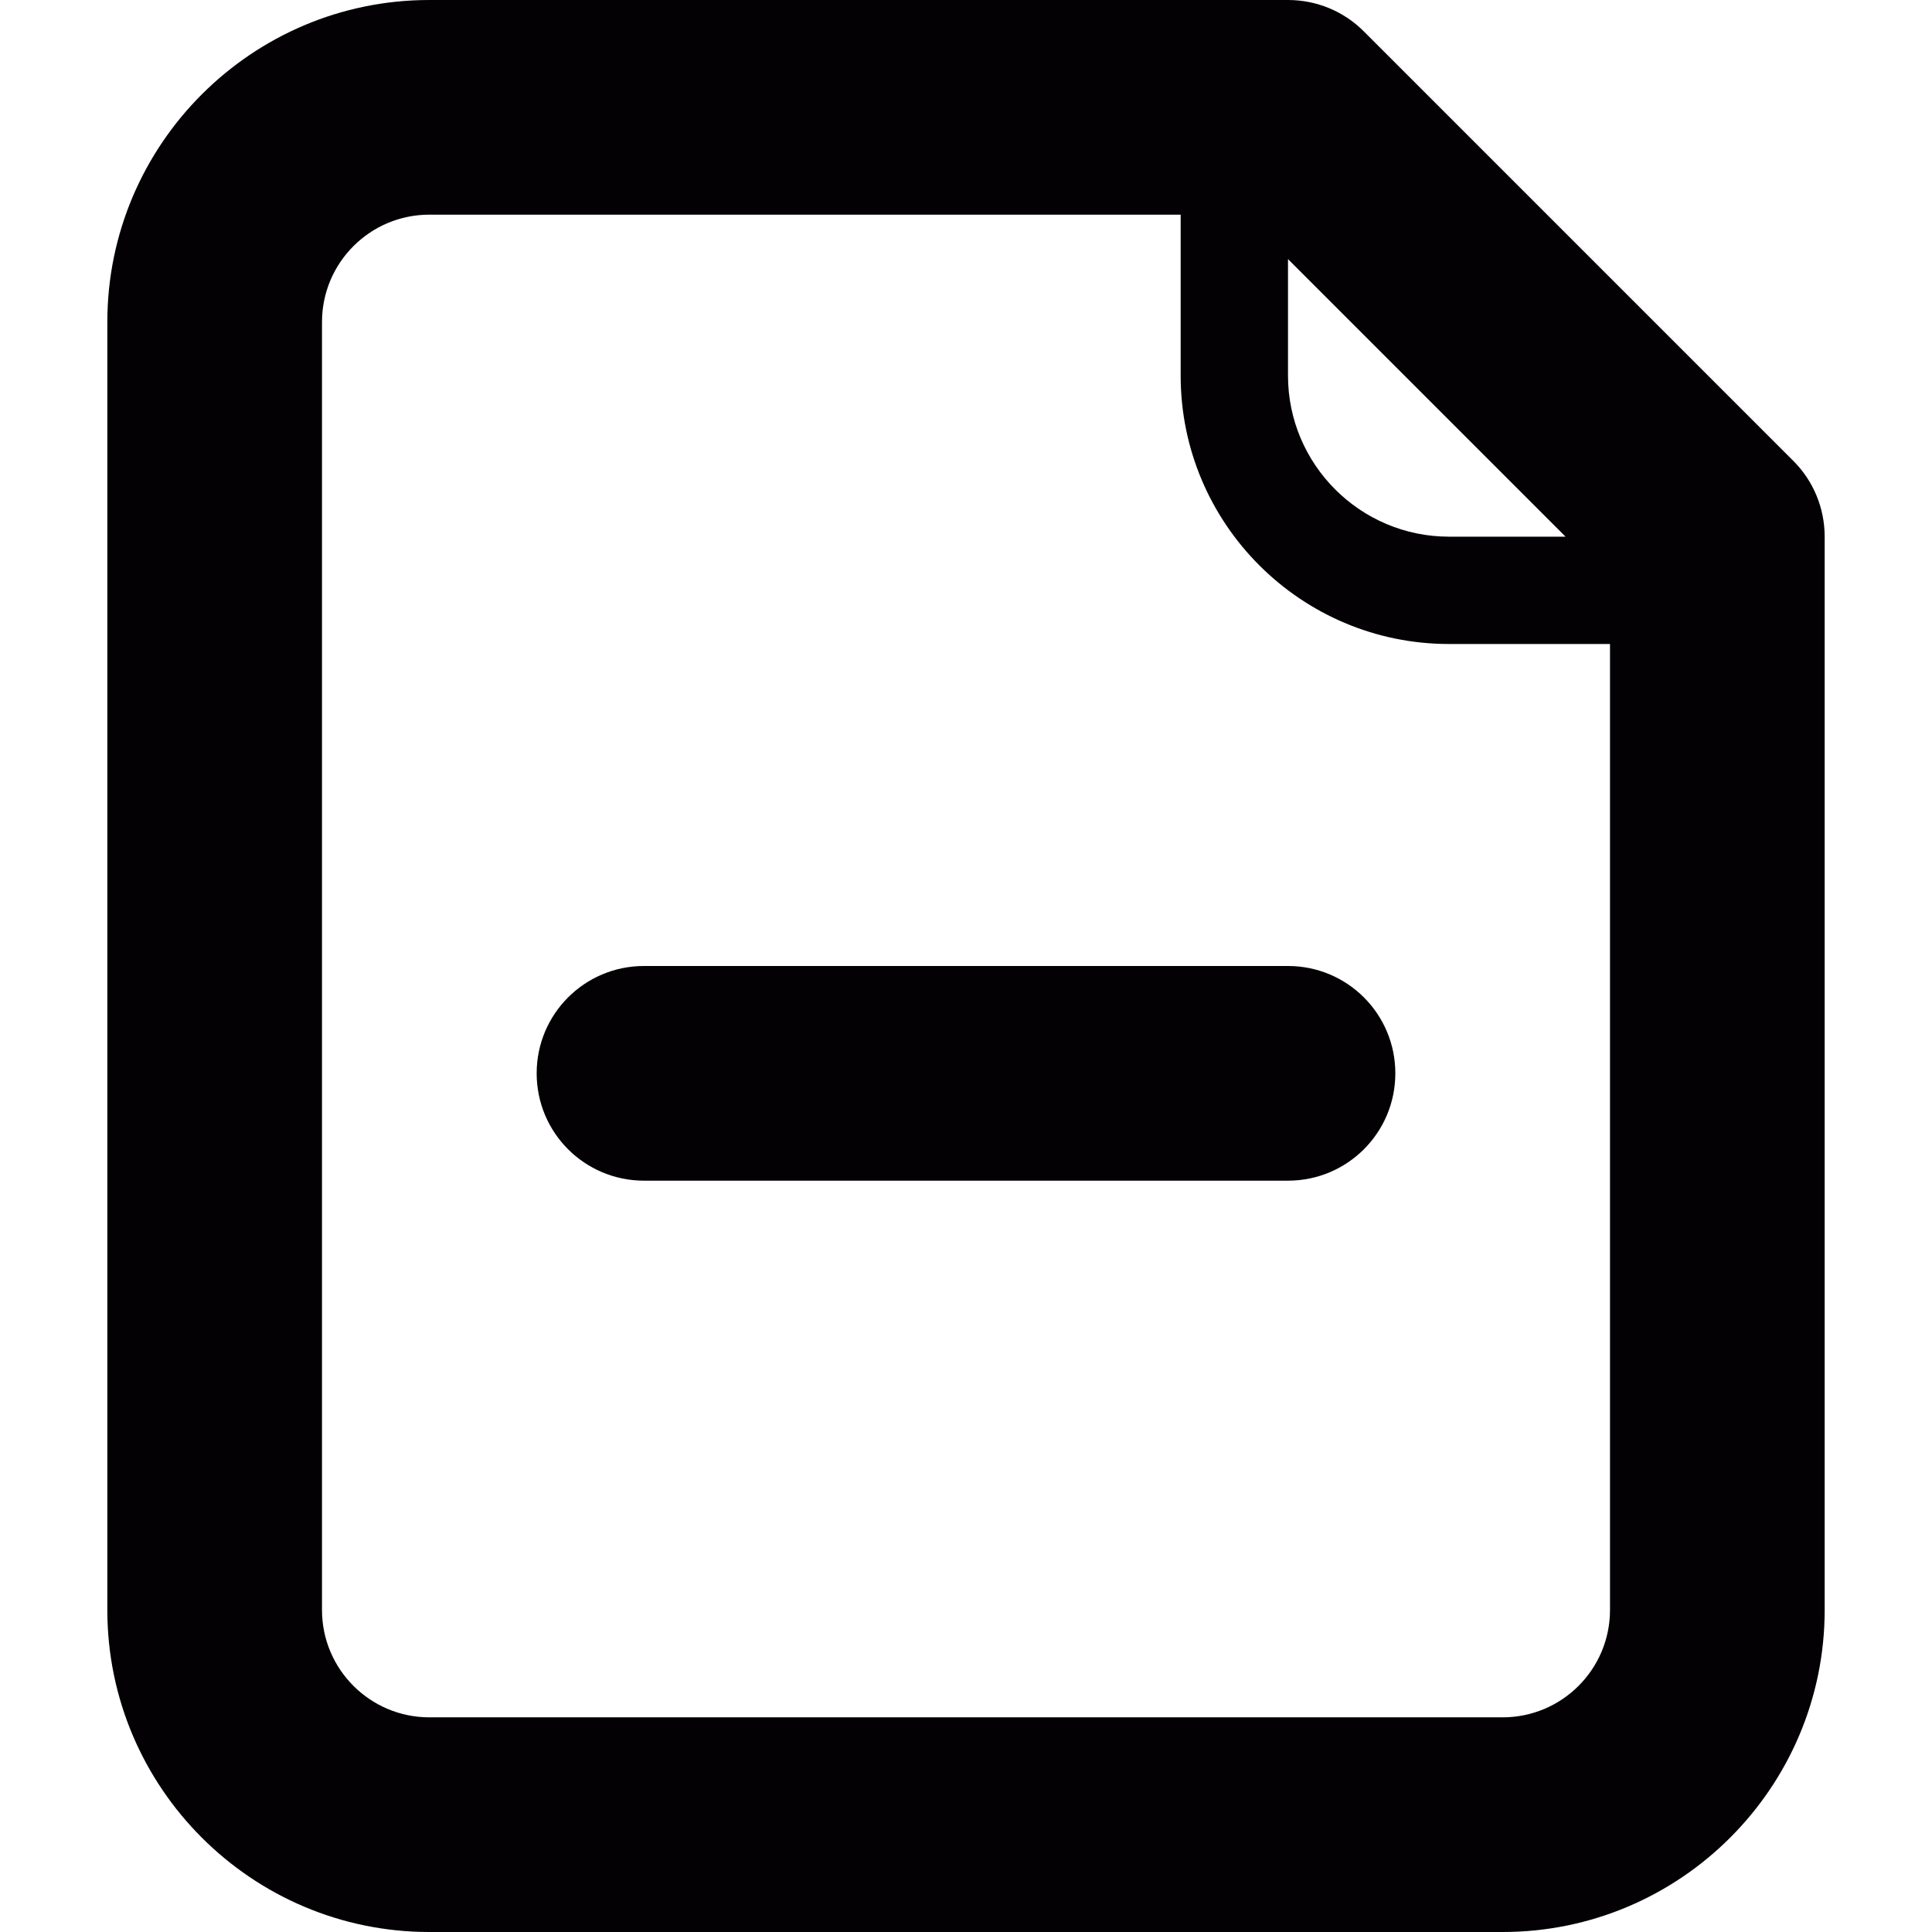 <?xml version="1.0" encoding="iso-8859-1"?>
<!-- Generator: Adobe Illustrator 18.1.1, SVG Export Plug-In . SVG Version: 6.00 Build 0)  -->
<svg version="1.1" id="Capa_1" xmlns="http://www.w3.org/2000/svg" xmlns:xlink="http://www.w3.org/1999/xlink" x="0px" y="0px"
	 viewBox="0 0 18 18" style="enable-background:new 0 0 18 18;" xml:space="preserve">
<g>
	<path style="fill:#030104;" d="M16.707,4.293l-4-4C12.52,0.105,12.266,0,12,0H4C2.346,0,1,1.346,1,3v12c0,1.654,1.346,3,3,3h10
		c1.654,0,3-1.346,3-3V5C17,4.734,16.895,4.48,16.707,4.293z M14.586,5H13.5C12.673,5,12,4.327,12,3.5V2.414L14.586,5z M14,16H4
		c-0.552,0-1-0.448-1-1V3c0-0.552,0.448-1,1-1h7v1.5C11,4.879,12.121,6,13.5,6H15v9C15,15.552,14.552,16,14,16z"/>
	<g>
		<path style="fill:#030104;" d="M12,11H6c-0.553,0-1-0.447-1-1s0.447-1,1-1h6c0.553,0,1,0.447,1,1S12.553,11,12,11z"/>
	</g>
</g>
<g>
</g>
<g>
</g>
<g>
</g>
<g>
</g>
<g>
</g>
<g>
</g>
<g>
</g>
<g>
</g>
<g>
</g>
<g>
</g>
<g>
</g>
<g>
</g>
<g>
</g>
<g>
</g>
<g>
</g>
</svg>
